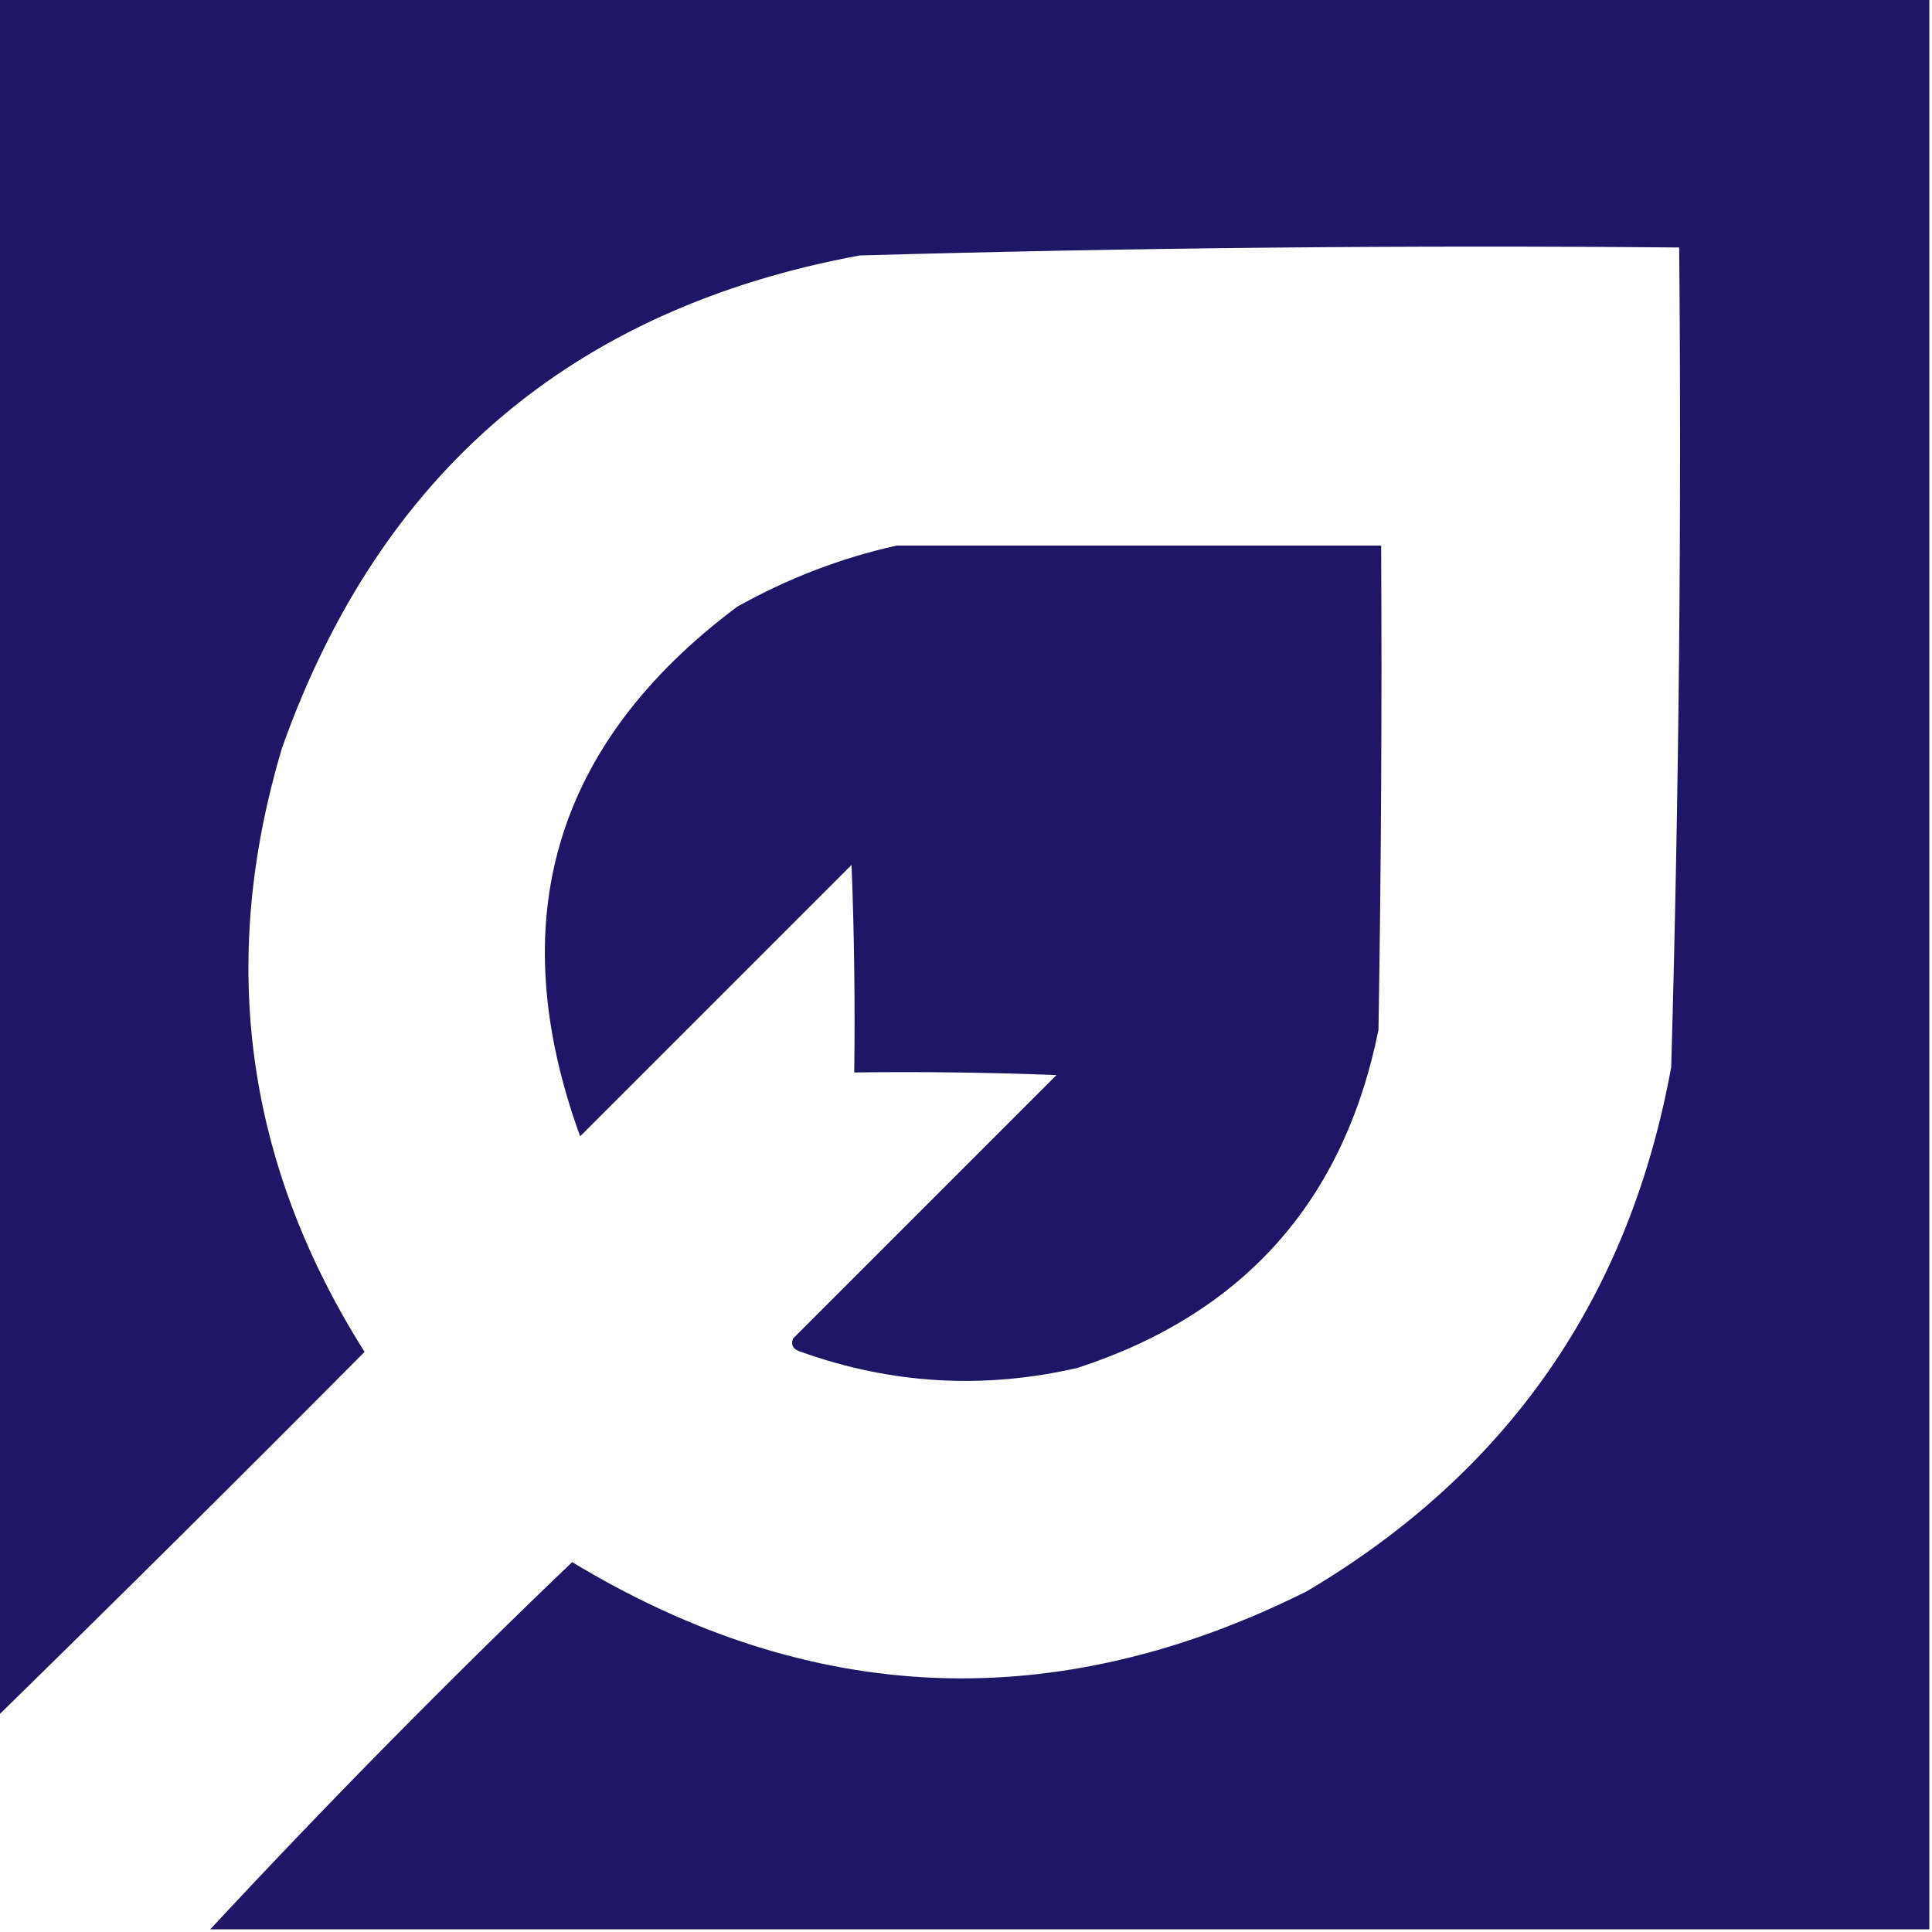 <?xml version="1.0" encoding="UTF-8"?>
<!DOCTYPE svg PUBLIC "-//W3C//DTD SVG 1.1//EN" "http://www.w3.org/Graphics/SVG/1.1/DTD/svg11.dtd">
<svg xmlns="http://www.w3.org/2000/svg" version="1.1" width="363px" height="363px" style="shape-rendering:geometricPrecision; text-rendering:geometricPrecision; image-rendering:optimizeQuality; fill-rule:evenodd; clip-rule:evenodd" xmlns:xlink="http://www.w3.org/1999/xlink">
<g><path style="opacity:0.983" fill="#1b1364" d="M -0.5,-0.5 C 120.5,-0.5 241.5,-0.5 362.5,-0.5C 362.5,120.5 362.5,241.5 362.5,362.5C 254.833,362.5 147.167,362.5 39.5,362.5C 61.428,338.904 84.095,315.904 107.5,293.5C 152.445,320.664 198.445,322.497 245.5,299C 283.266,276.662 306.099,243.828 314,200.5C 315.458,149.19 315.958,97.857 315.5,46.5C 264.143,46.041 212.81,46.541 161.5,48C 107.534,57.967 71.368,88.8 53,140.5C 40.951,180.737 46.118,218.571 68.5,254C 45.632,277.035 22.632,299.868 -0.5,322.5C -0.5,214.833 -0.5,107.167 -0.5,-0.5 Z"/></g>
<g><path style="opacity:0.987" fill="#1b1364" d="M 168.5,102.5 C 198.833,102.5 229.167,102.5 259.5,102.5C 259.667,132.835 259.5,163.168 259,193.5C 252.514,225.653 233.681,246.819 202.5,257C 184.86,261.081 167.527,260.081 150.5,254C 149.044,253.577 148.544,252.744 149,251.5C 165.5,235 182,218.5 198.5,202C 185.838,201.5 173.171,201.333 160.5,201.5C 160.667,188.496 160.5,175.496 160,162.5C 143,179.5 126,196.5 109,213.5C 94.267,172.915 104.1,139.749 138.5,114C 148.062,108.652 158.062,104.819 168.5,102.5 Z"/></g>
</svg>
